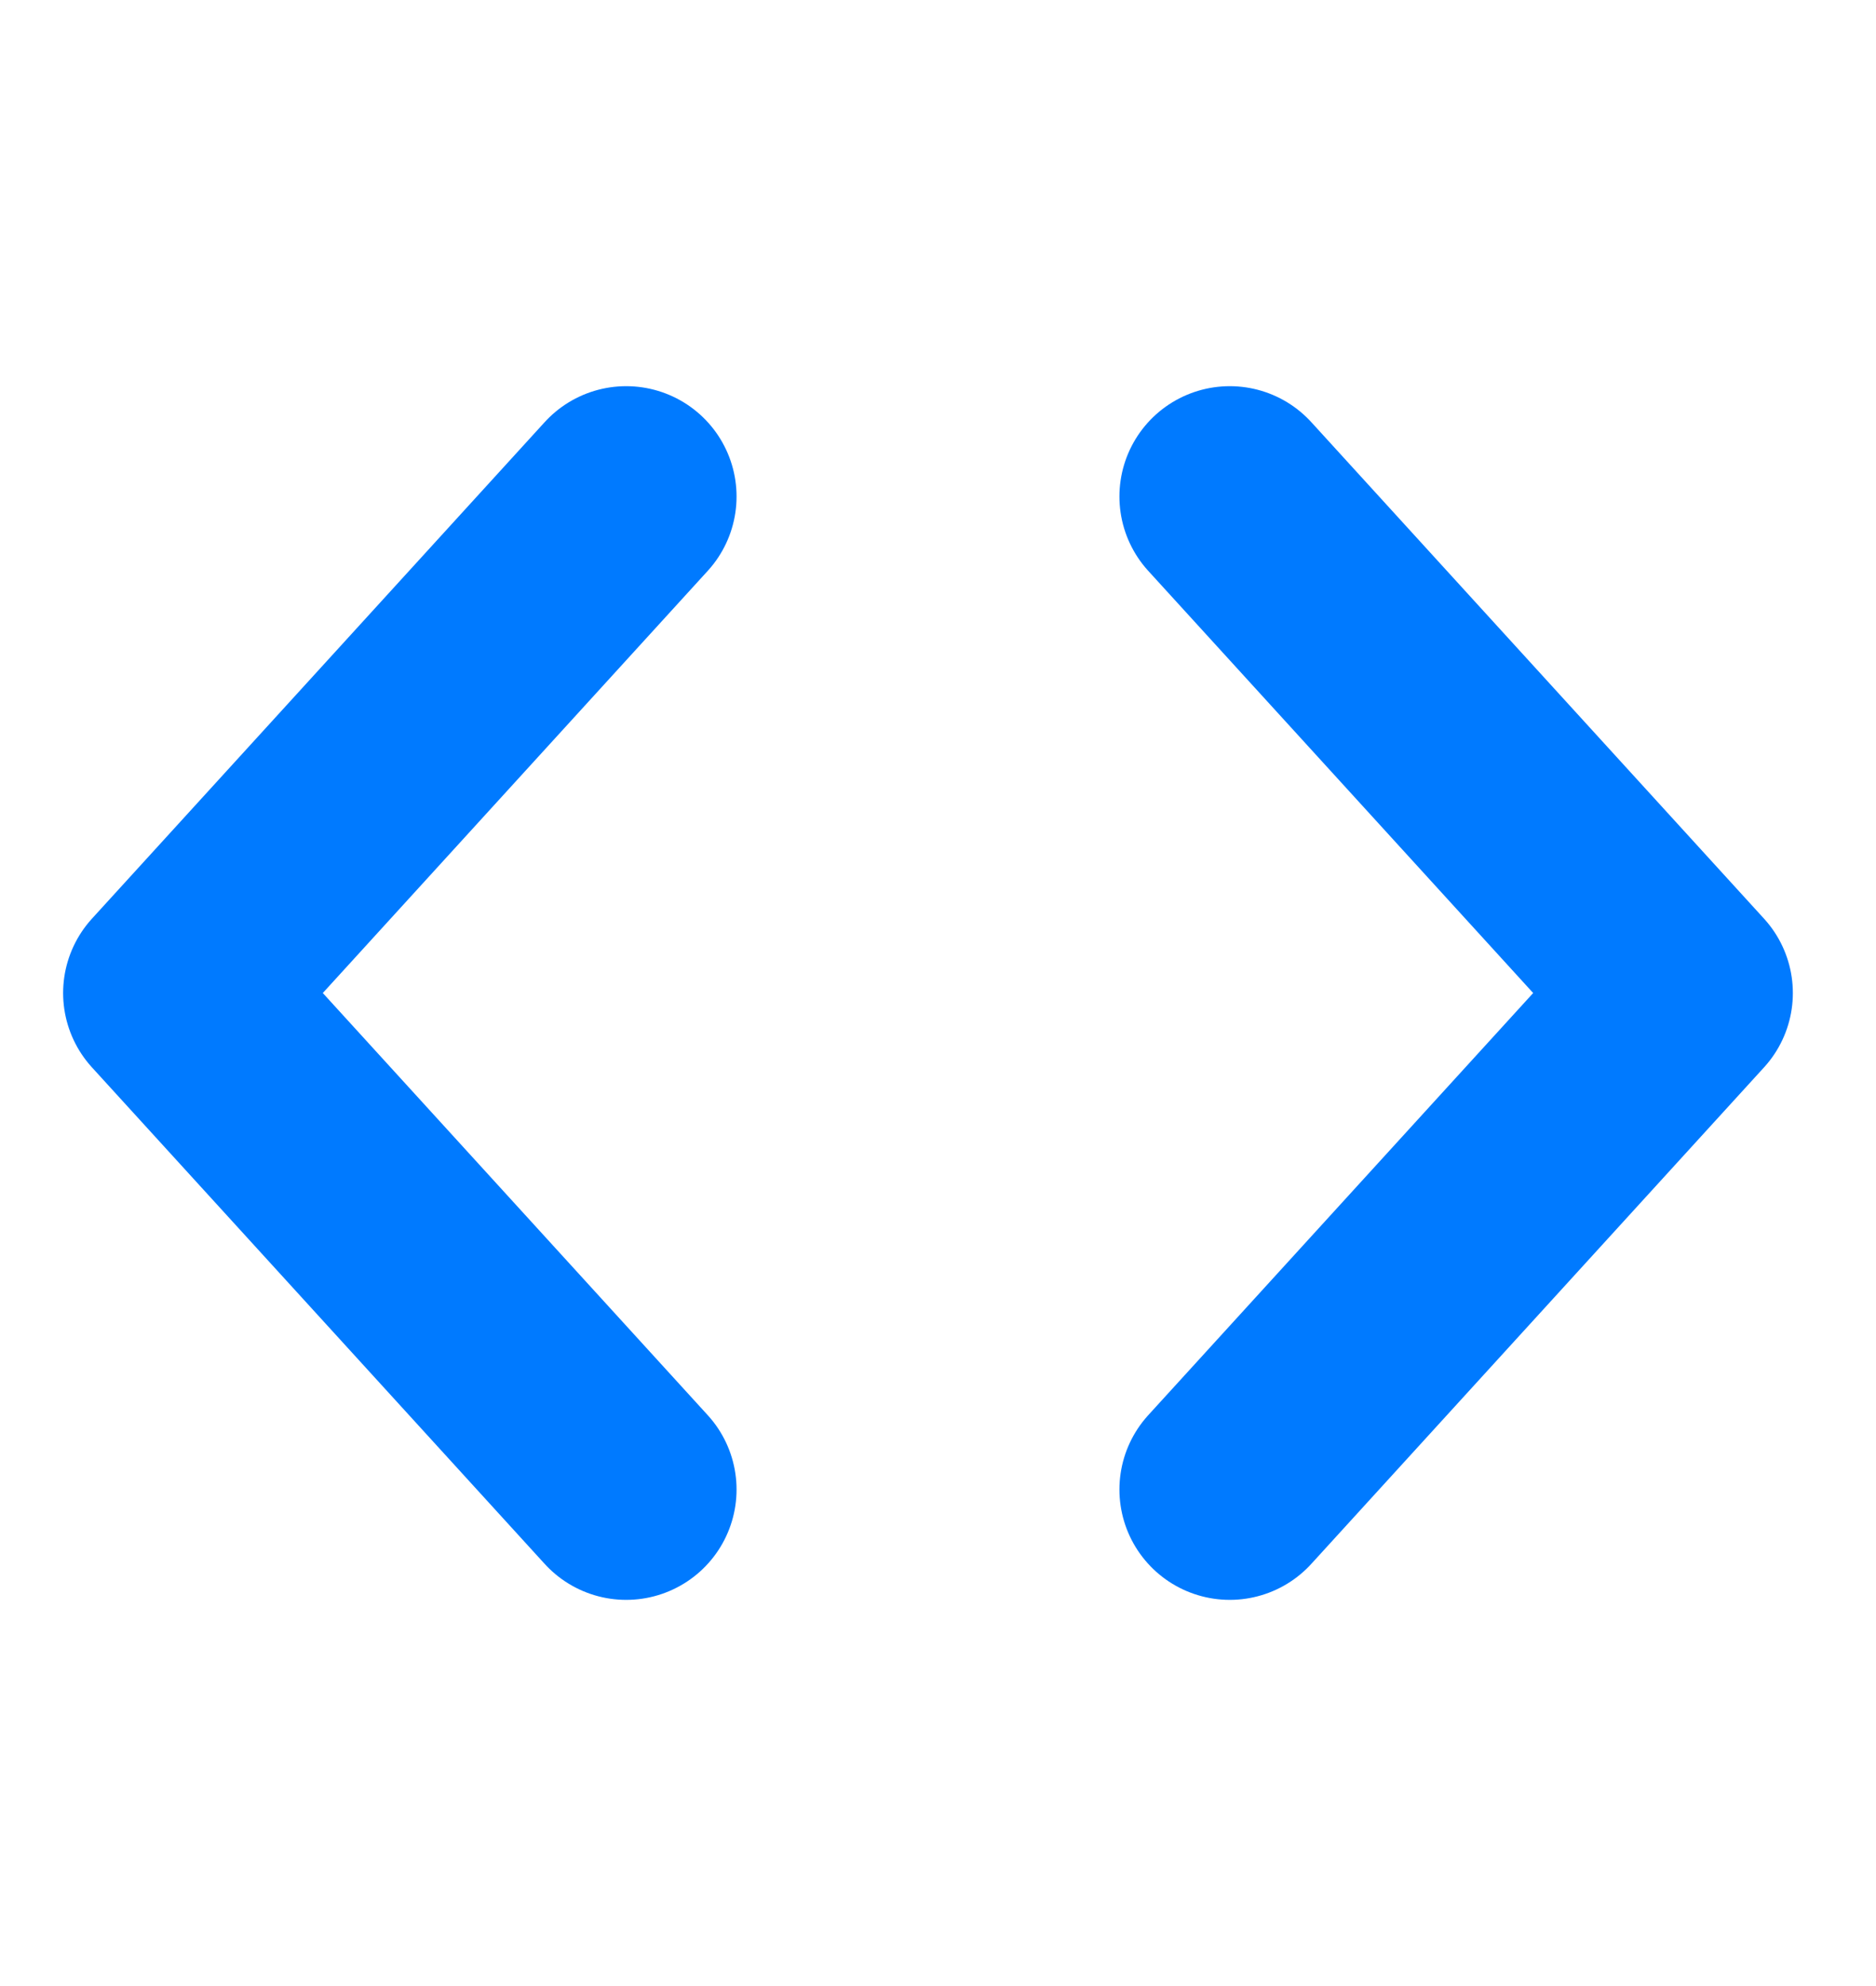<svg width="34" height="36" viewBox="0 0 34 36" fill="none" xmlns="http://www.w3.org/2000/svg">
<path d="M22.288 27L30.493 18L22.288 9M11.349 9L3.144 18L11.349 27" stroke="#007AFF" stroke-width="4" stroke-linecap="round" stroke-linejoin="round"/>
</svg>
